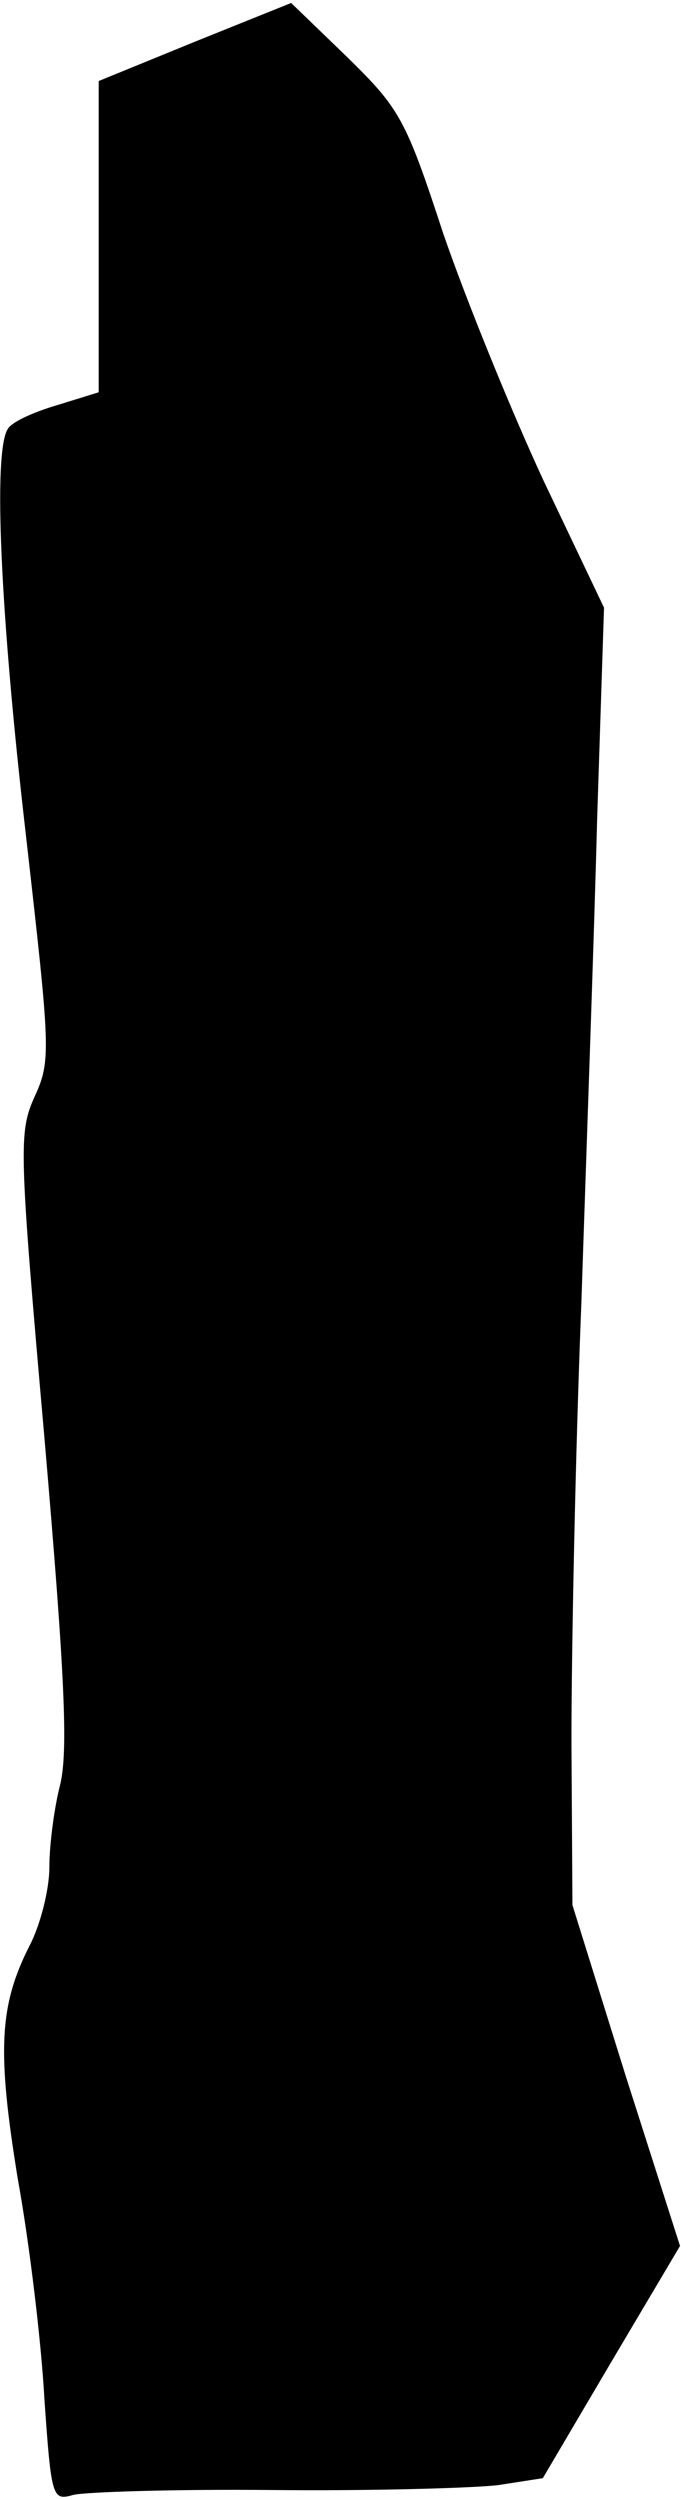 <?xml version="1.0" standalone="no"?>
<!DOCTYPE svg PUBLIC "-//W3C//DTD SVG 20010904//EN"
 "http://www.w3.org/TR/2001/REC-SVG-20010904/DTD/svg10.dtd">
<svg version="1.0" xmlns="http://www.w3.org/2000/svg"
 width="69pt" height="253pt" viewBox="0 0 69 253"
 preserveAspectRatio="xMidYMid meet">
<g transform="translate(0,253) scale(0.1,-0.1)"
fill="#000000" stroke="none">
<path fill="#000000" stroke="none" d="M198 2488 l-98 -40 0 -158 0 -157 -42
-13 c-24 -7 -46 -17 -50 -24 -15 -22 -8 -184 18 -409 25 -220 26 -230 9 -267
-16 -36 -16 -50 10 -345 21 -243 24 -317 16 -351 -6 -23 -11 -61 -11 -84 0
-22 -9 -58 -20 -79 -31 -61 -33 -107 -12 -236 12 -66 24 -167 27 -223 7 -100
8 -103 29 -97 11 3 103 6 203 5 100 -1 203 2 228 5 l45 7 69 117 70 118 -55
172 -54 173 -1 166 c0 92 4 291 10 442 5 151 13 372 16 490 l7 215 -61 128
c-33 71 -79 184 -102 251 -38 116 -44 126 -97 178 l-57 55 -97 -39z"/>
</g>
</svg>
